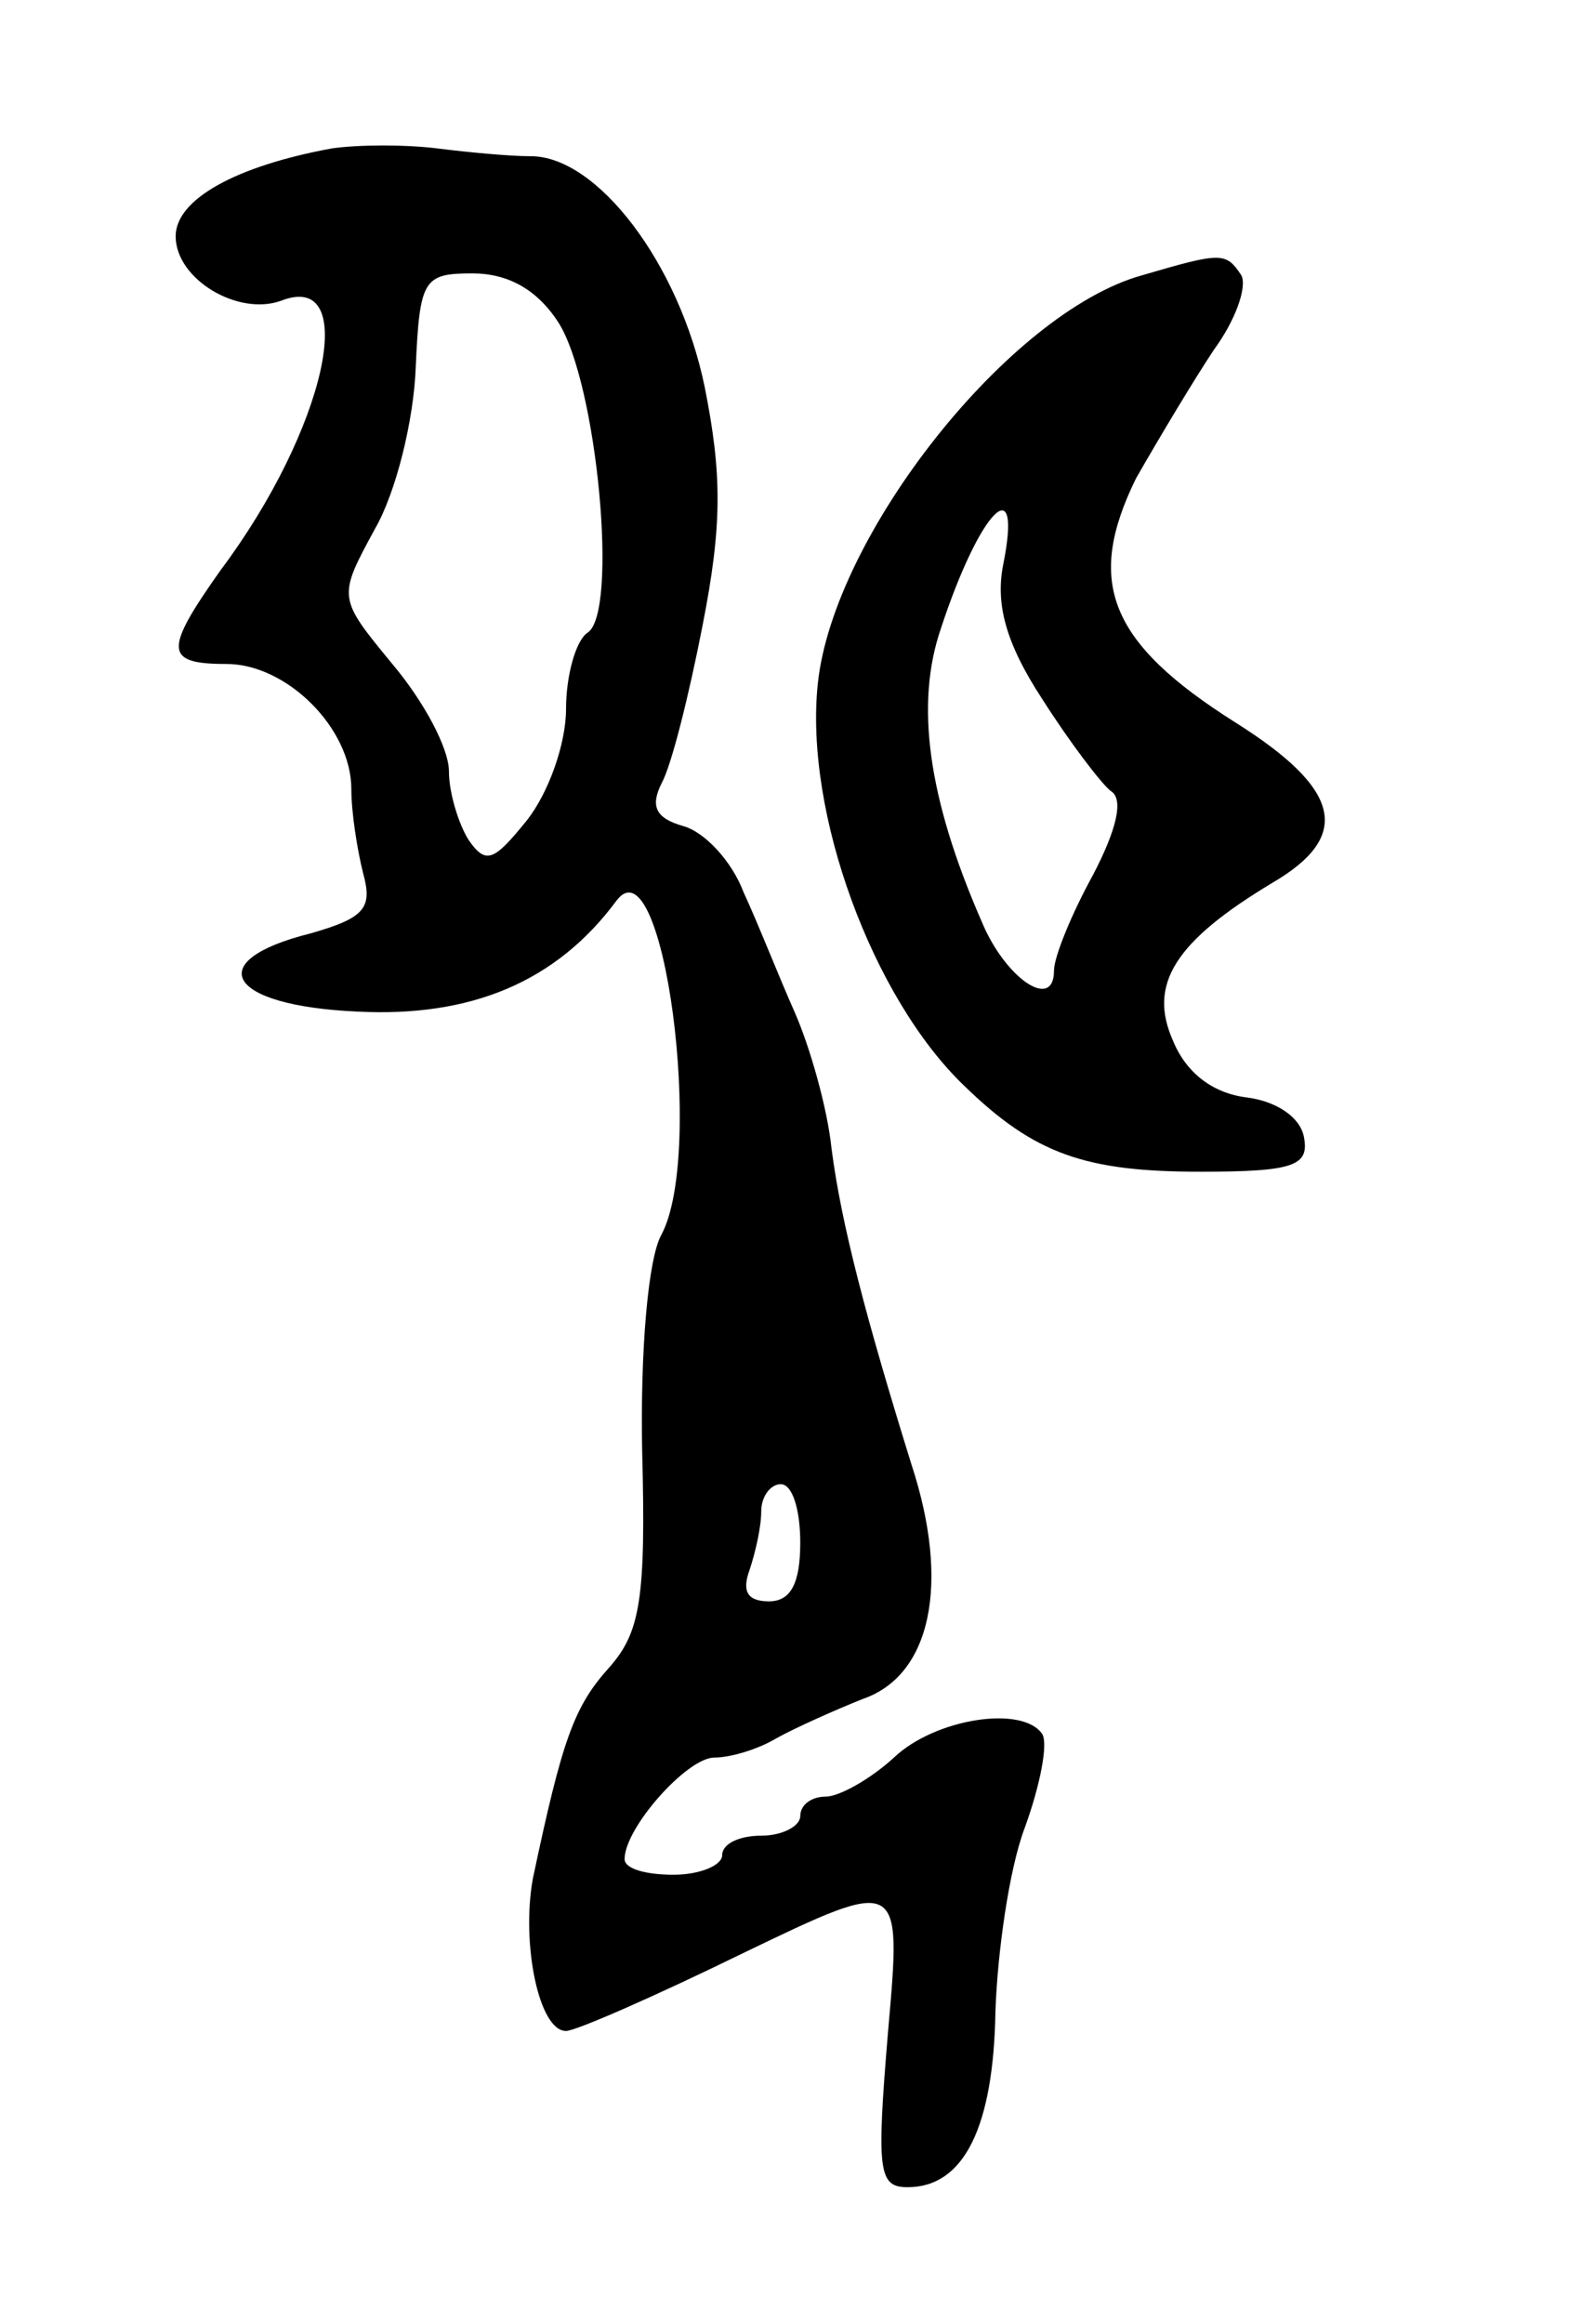 <svg version="1.0" xmlns="http://www.w3.org/2000/svg"
 width="81pt" height="119pt" viewBox="0 0 81 119"
 preserveAspectRatio="xMidYMid meet">
<g transform="translate(0,119) scale(0.1,-0.1)"
fill="#000000" stroke="none">
<path d="M170 1114 c-49 -9 -80 -26 -80 -45 0 -22 32 -41 54 -33 41 16 23 -66
-31 -138 -29 -41 -29 -48 3 -48 31 0 64 -33 64 -64 0 -12 3 -31 6 -43 5 -18 1
-23 -27 -31 -56 -14 -43 -37 24 -40 58 -3 102 15 133 57 24 31 45 -129 23
-171 -7 -12 -11 -60 -10 -111 2 -76 -1 -93 -17 -111 -18 -20 -24 -37 -39 -108
-6 -33 3 -78 17 -78 5 0 46 18 91 40 81 39 81 39 74 -40 -6 -72 -5 -80 10 -80
29 0 44 31 45 90 1 30 7 73 15 94 8 22 12 43 9 48 -10 15 -55 8 -76 -12 -12
-11 -28 -20 -35 -20 -7 0 -13 -4 -13 -10 0 -5 -9 -10 -20 -10 -11 0 -20 -4
-20 -10 0 -5 -11 -10 -25 -10 -14 0 -25 3 -25 8 0 16 32 52 46 52 8 0 22 4 32
10 9 5 29 14 44 20 35 12 45 59 25 120 -23 74 -36 123 -41 162 -2 20 -11 52
-19 70 -8 18 -19 46 -26 61 -6 16 -20 31 -31 34 -14 4 -17 10 -11 22 5 9 14
45 21 81 10 51 10 77 1 122 -13 63 -55 118 -89 118 -11 0 -32 2 -48 4 -16 2
-40 2 -54 0z m116 -89 c20 -31 31 -149 15 -159 -6 -4 -11 -22 -11 -39 0 -18
-9 -43 -20 -57 -17 -21 -21 -23 -30 -10 -5 8 -10 24 -10 35 0 12 -13 36 -29
55 -28 34 -28 34 -9 69 11 19 20 56 21 83 2 45 4 48 29 48 18 0 33 -8 44 -25z
m124 -625 c0 -21 -5 -30 -16 -30 -11 0 -14 5 -10 16 3 9 6 22 6 30 0 8 5 14
10 14 6 0 10 -13 10 -30z"/>
<path d="M585 1049 c-68 -19 -158 -133 -166 -209 -7 -66 28 -161 75 -206 36
-35 62 -44 121 -44 48 0 56 3 53 18 -2 10 -14 18 -29 20 -17 2 -31 12 -38 29
-13 29 1 51 51 81 41 24 35 48 -19 82 -65 41 -77 72 -51 125 12 21 30 51 40
66 11 15 17 32 14 38 -8 12 -10 12 -51 0z m-71 -148 c-4 -20 1 -40 20 -69 14
-22 30 -43 35 -47 7 -4 3 -20 -9 -43 -11 -20 -20 -42 -20 -49 0 -21 -25 -4
-37 25 -28 64 -34 112 -21 150 20 61 42 83 32 33z"/>
</g>
</svg>
